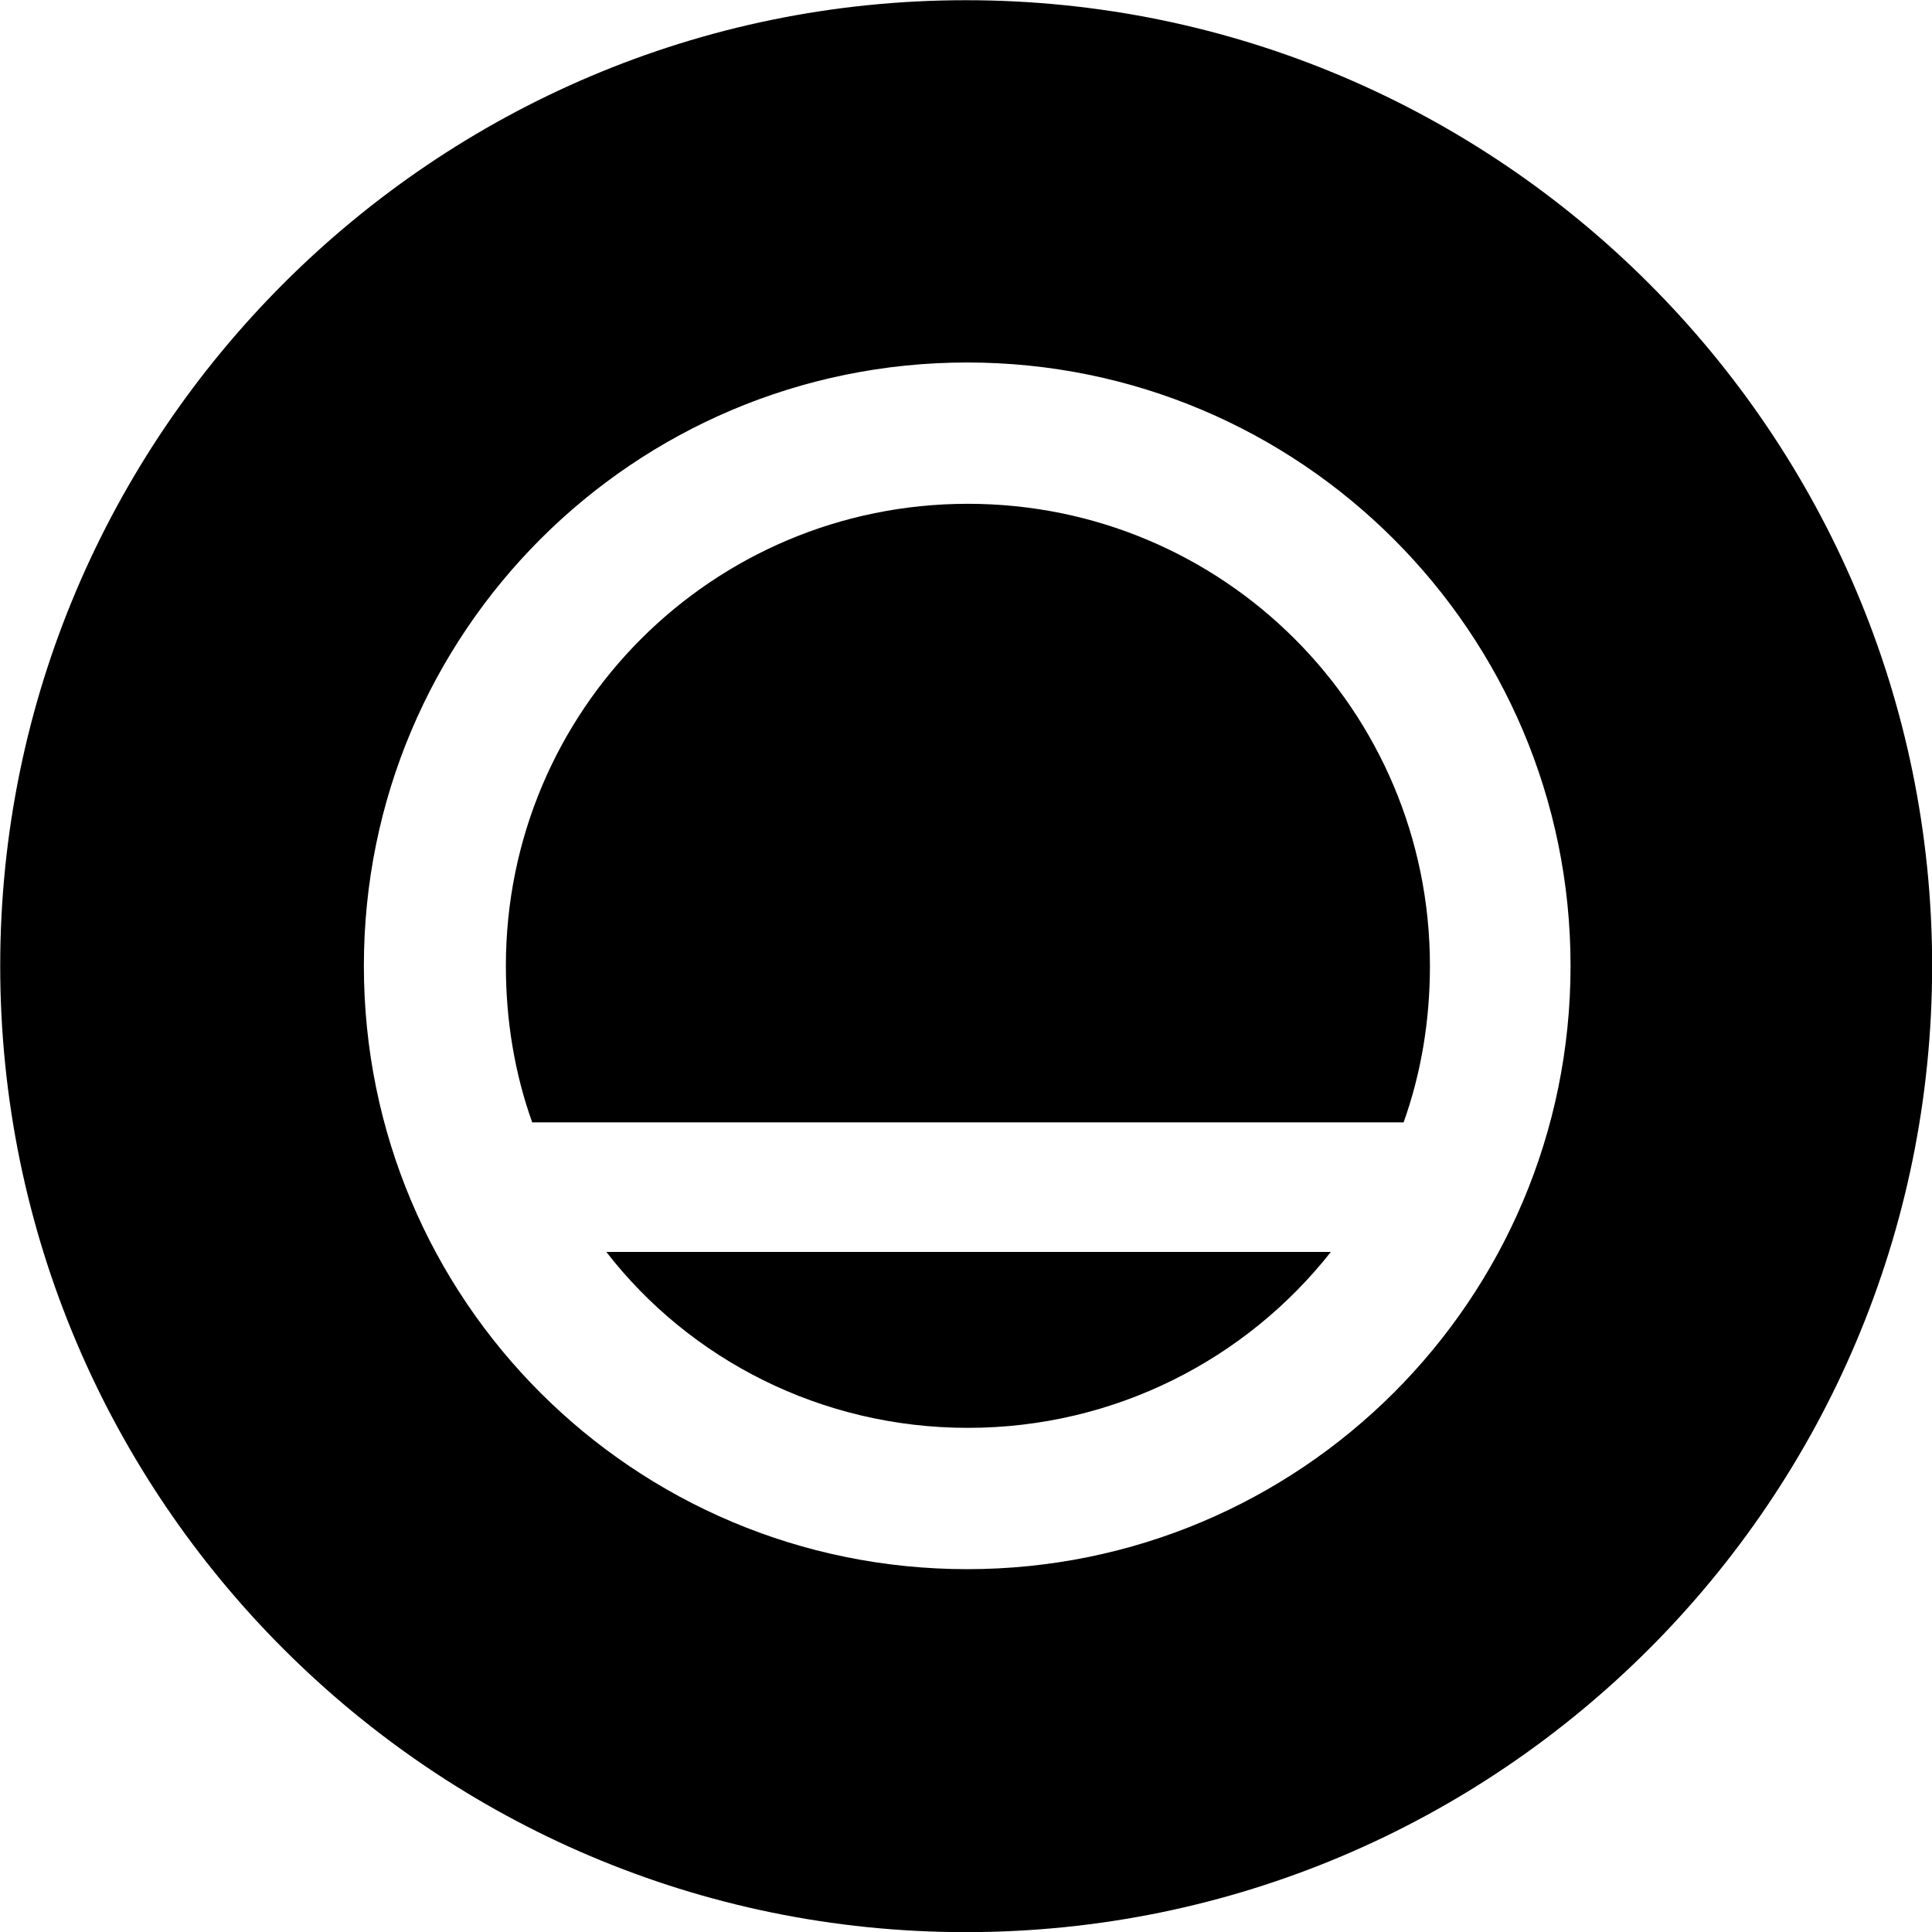 <svg viewBox="0 0 27.891 27.891" xmlns="http://www.w3.org/2000/svg"><path d="M13.943 27.893C21.643 27.893 27.893 21.643 27.893 13.943C27.893 6.263 21.643 0.003 13.943 0.003C6.263 0.003 0.003 6.263 0.003 13.943C0.003 21.643 6.263 27.893 13.943 27.893ZM13.963 22.653C9.143 22.653 5.253 18.763 5.253 13.943C5.253 9.133 9.143 5.233 13.963 5.233C18.773 5.233 22.673 9.133 22.673 13.943C22.673 18.763 18.773 22.653 13.963 22.653ZM7.303 13.943C7.303 14.743 7.433 15.503 7.683 16.203H20.263C20.513 15.503 20.643 14.743 20.643 13.943C20.643 10.253 17.663 7.273 13.973 7.273C10.283 7.273 7.303 10.253 7.303 13.943ZM8.753 18.073C9.953 19.623 11.853 20.613 13.973 20.613C16.093 20.613 17.993 19.623 19.213 18.073Z" /></svg>
